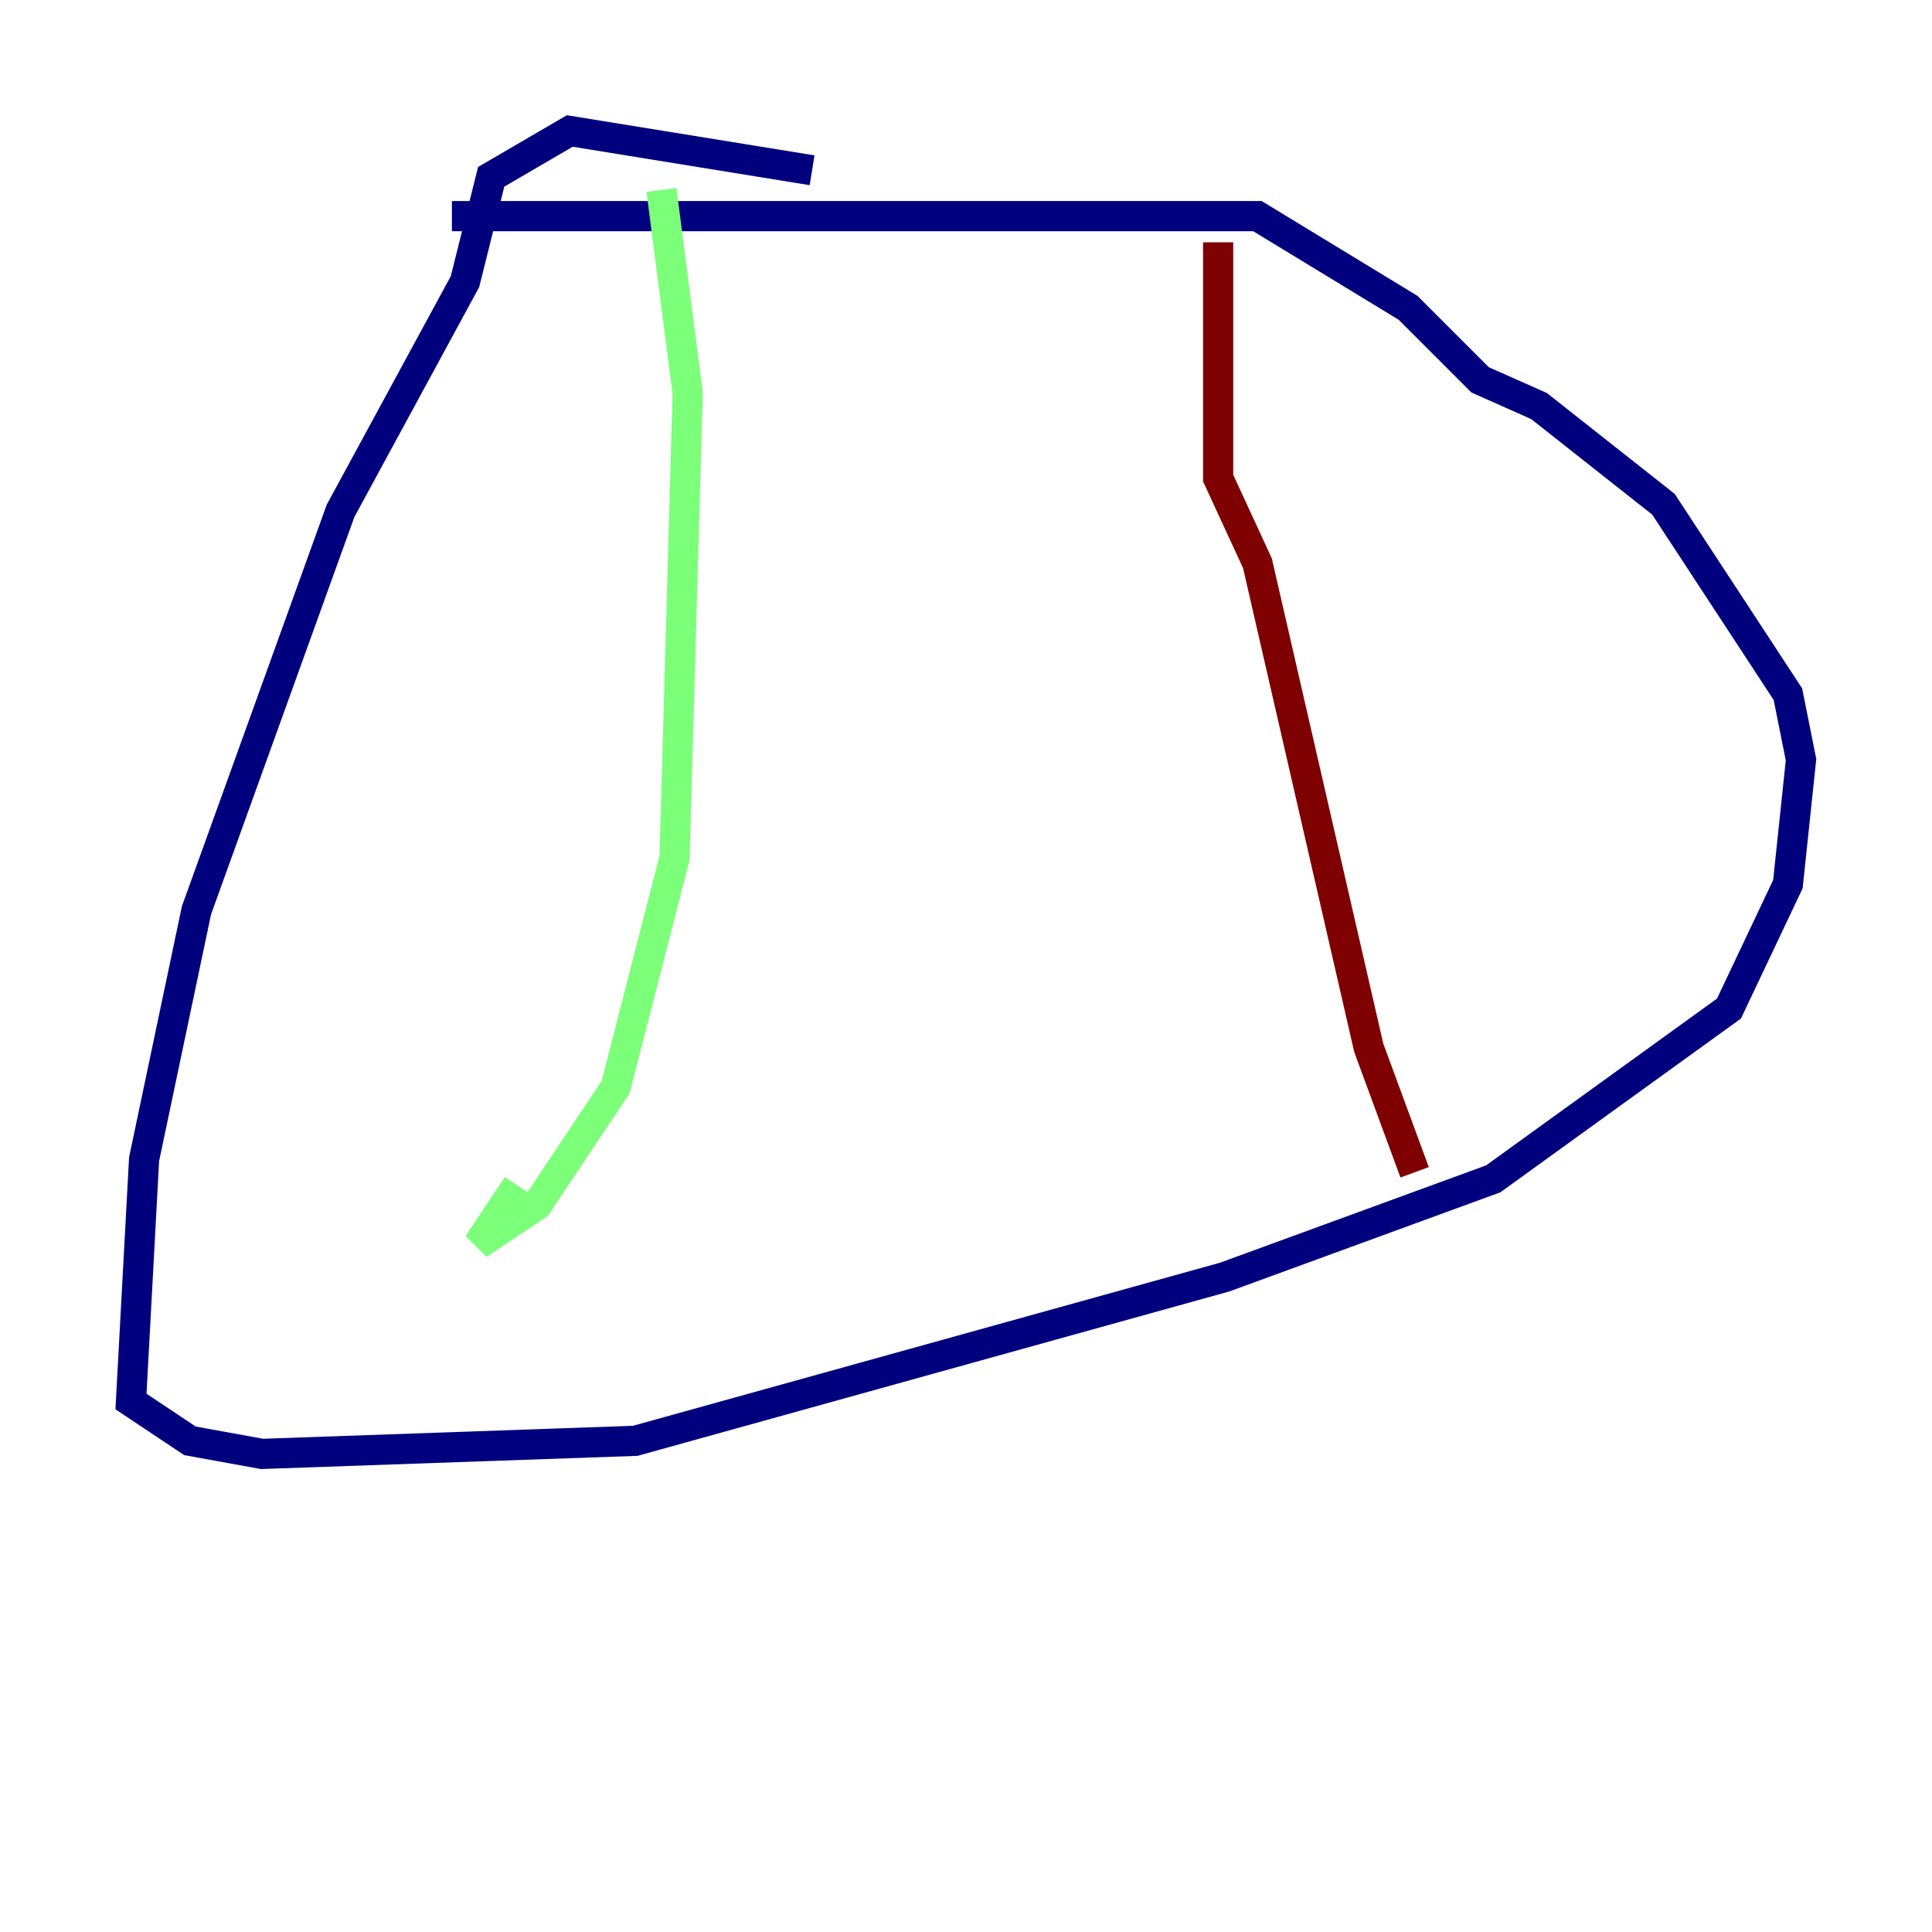 <?xml version="1.0" encoding="utf-8" ?>
<svg baseProfile="tiny" height="128" version="1.2" viewBox="0,0,128,128" width="128" xmlns="http://www.w3.org/2000/svg" xmlns:ev="http://www.w3.org/2001/xml-events" xmlns:xlink="http://www.w3.org/1999/xlink"><defs /><polyline fill="none" points="53.803,11.281 37.749,8.678 32.542,11.715 30.807,18.658 22.563,33.844 13.017,60.312 9.546,76.8 8.678,92.854 12.583,95.458 17.356,96.325 42.088,95.458 81.139,84.61 98.929,78.102 114.549,66.82 118.454,58.576 119.322,50.332 118.454,45.993 110.21,33.41 101.966,26.902 98.061,25.166 93.288,20.393 83.308,14.319 29.939,14.319" stroke="#00007f" stroke-width="2" /><polyline fill="none" points="43.824,12.583 45.559,26.034 44.691,56.841 40.786,72.027 35.58,79.837 31.675,82.441 34.278,78.536" stroke="#7cff79" stroke-width="2" /><polyline fill="none" points="80.705,16.054 80.705,31.675 83.308,37.315 90.685,69.424 93.722,77.668" stroke="#7f0000" stroke-width="2" /></svg>